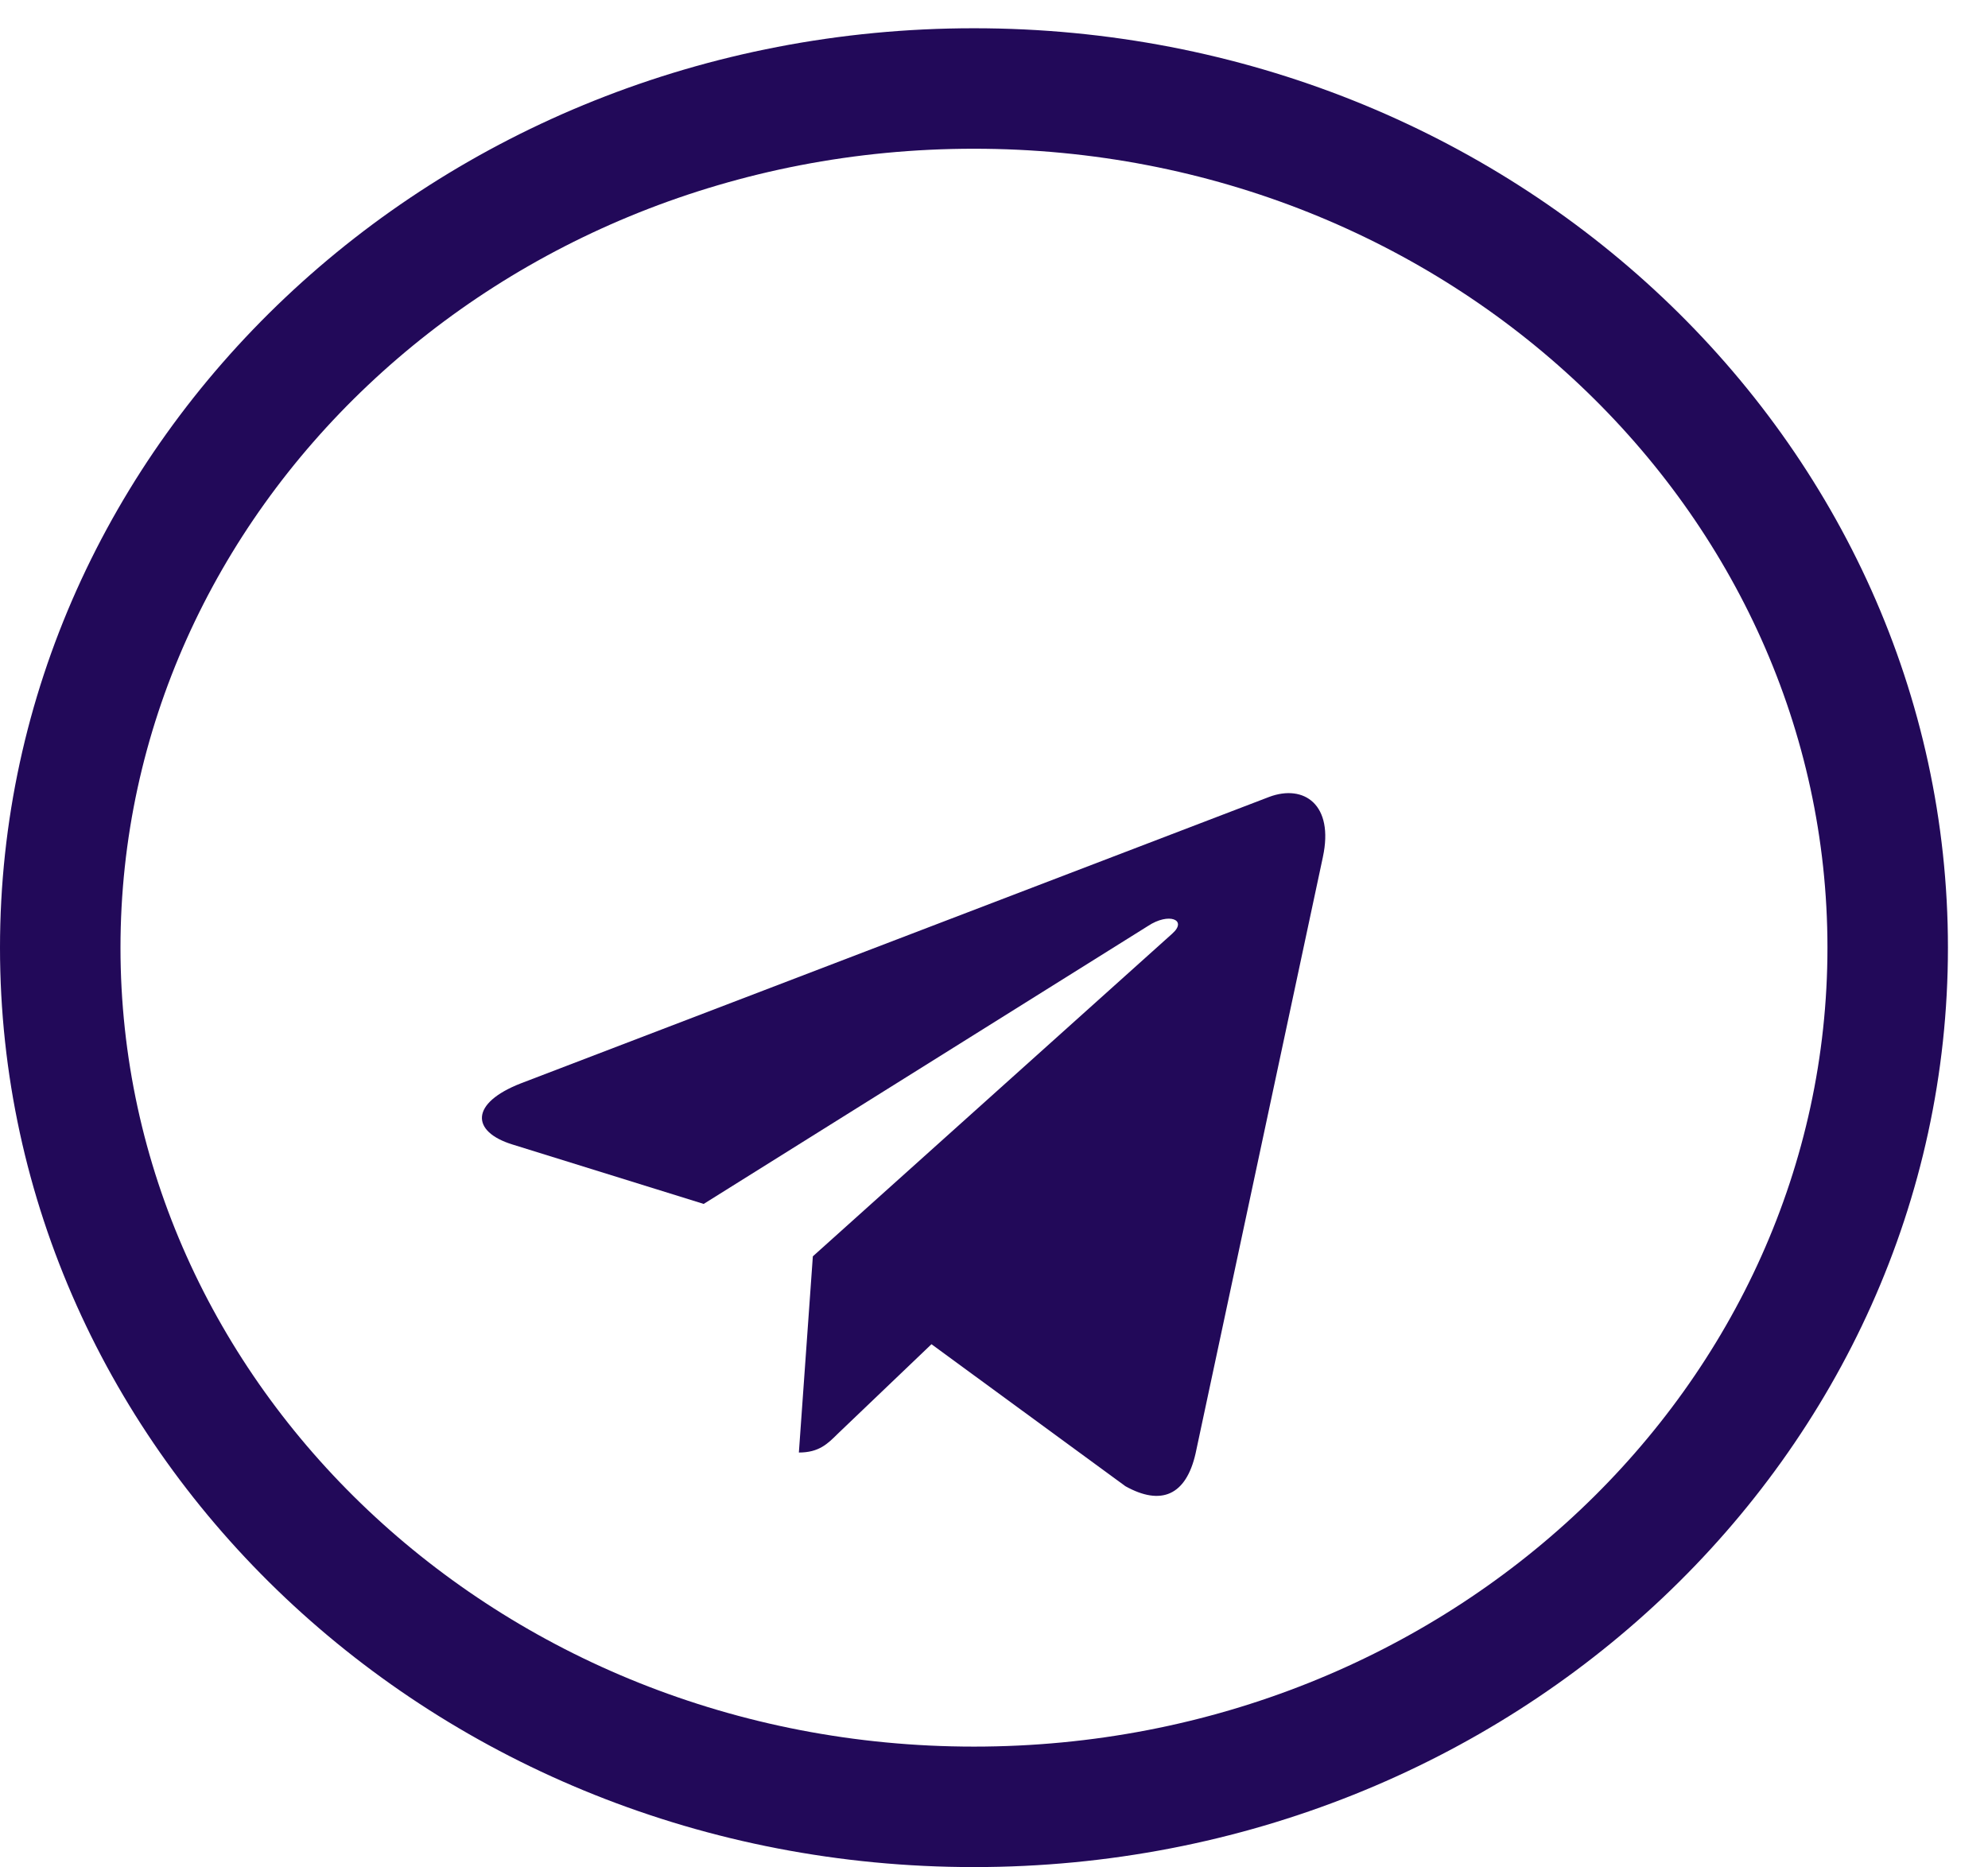 <svg width="33" height="31" viewBox="0 0 33 31" fill="none" xmlns="http://www.w3.org/2000/svg">
<path d="M31.335 15.732C31.335 23.556 24.599 29.995 16.167 29.995C7.736 29.995 1 23.556 1 15.732C1 7.909 7.736 1.469 16.167 1.469C24.599 1.469 31.335 7.909 31.335 15.732Z" stroke="#220959" stroke-width="2"/>
<g clip-path="url(#clip0_1_936)">
<path d="M13.493 20.856L13.261 24.113C13.593 24.113 13.736 23.971 13.908 23.8L15.462 22.315L18.681 24.672C19.271 25.001 19.687 24.828 19.846 24.129L21.959 14.229L21.959 14.228C22.147 13.356 21.644 13.014 21.069 13.229L8.65 17.983C7.802 18.312 7.815 18.785 8.505 18.999L11.681 19.986L19.056 15.372C19.403 15.142 19.718 15.269 19.459 15.499L13.493 20.856Z" fill="#220959"/>
</g>
<defs>
<clipPath id="clip0_1_936">
<rect width="14" height="14" fill="white" transform="translate(8 12)"/>
</clipPath>
</defs>
</svg>
